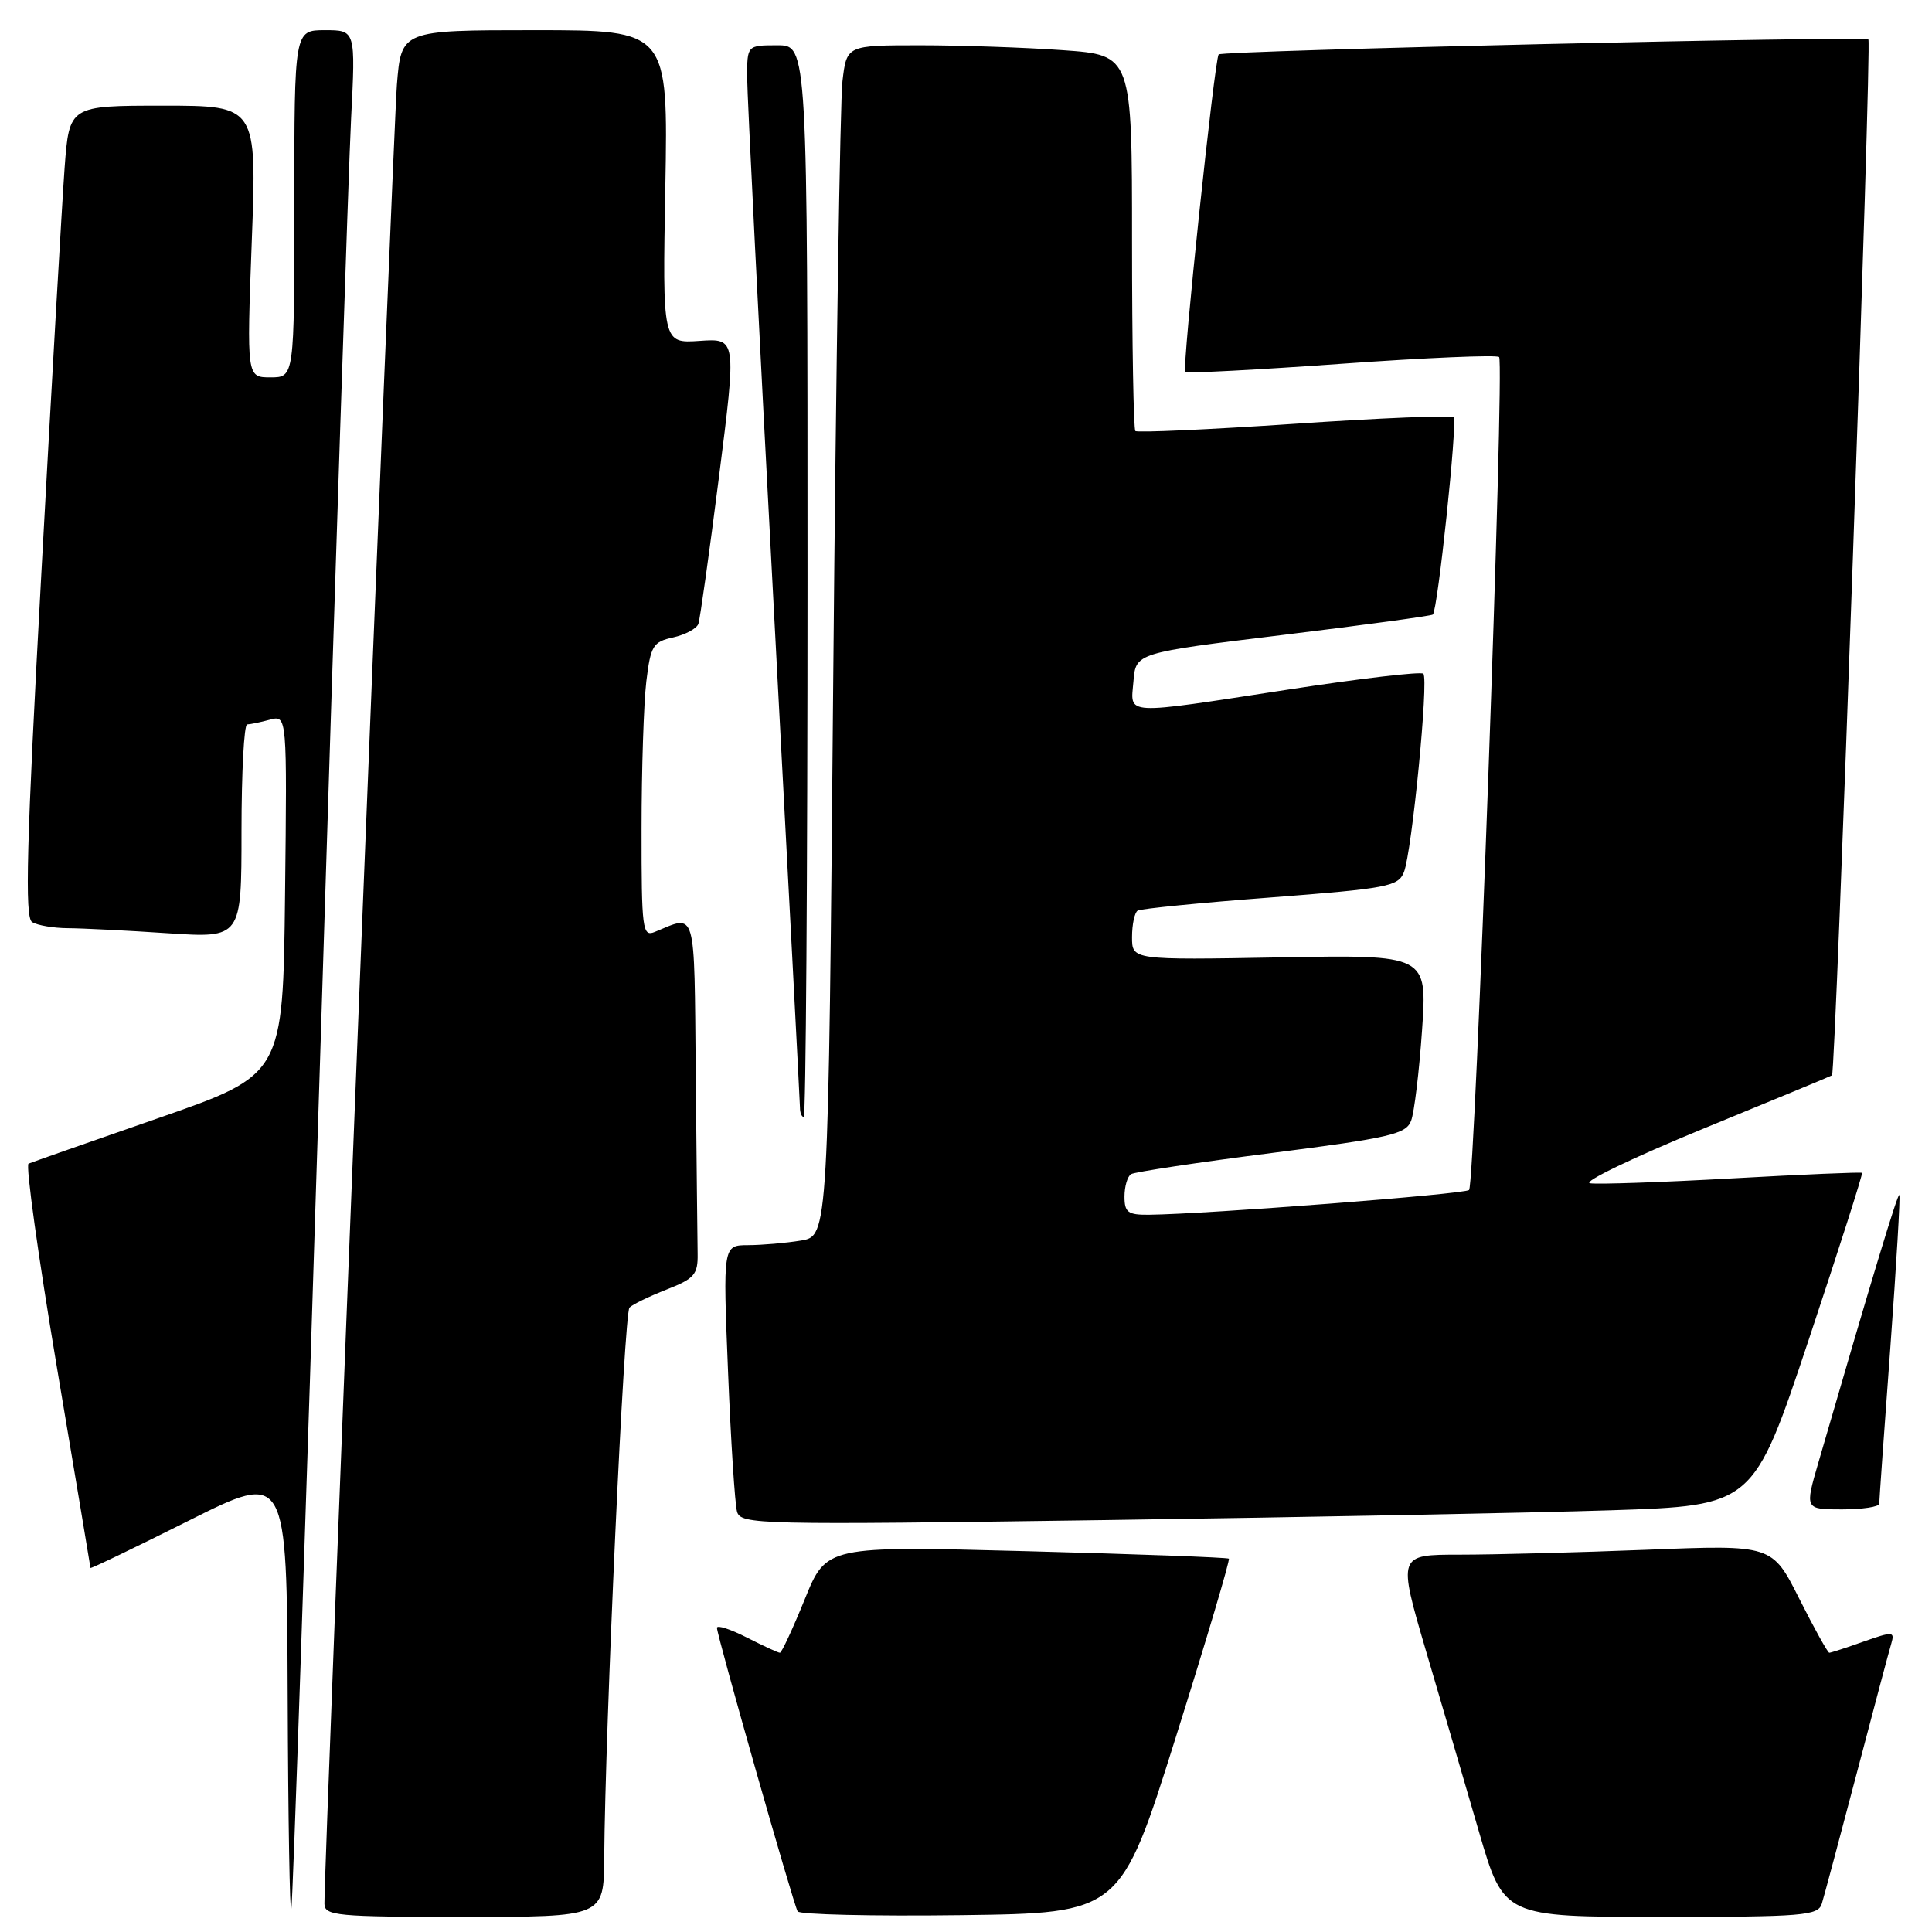 <?xml version="1.0" encoding="UTF-8" standalone="no"?>
<!DOCTYPE svg PUBLIC "-//W3C//DTD SVG 1.1//EN" "http://www.w3.org/Graphics/SVG/1.1/DTD/svg11.dtd" >
<svg xmlns="http://www.w3.org/2000/svg" xmlns:xlink="http://www.w3.org/1999/xlink" version="1.1" viewBox="0 0 256 256">
 <g >
 <path fill="currentColor"
d=" M 42.44 139.50 C 44.35 77.90 46.19 22.21 46.52 15.75 C 47.12 4.00 47.12 4.00 43.06 4.00 C 39.00 4.00 39.00 4.00 39.00 27.00 C 39.00 50.00 39.00 50.00 35.84 50.00 C 32.69 50.00 32.69 50.00 33.36 32.00 C 34.04 14.00 34.04 14.00 21.61 14.00 C 9.18 14.00 9.18 14.00 8.56 22.25 C 8.23 26.79 6.84 50.95 5.48 75.94 C 3.51 112.03 3.26 121.55 4.25 122.18 C 4.94 122.61 7.08 122.98 9.00 122.99 C 10.93 123.00 16.89 123.30 22.25 123.66 C 32.00 124.30 32.00 124.30 32.00 110.15 C 32.00 102.37 32.34 95.99 32.75 95.99 C 33.16 95.98 34.52 95.70 35.77 95.36 C 38.04 94.76 38.04 94.76 37.77 118.59 C 37.50 142.41 37.50 142.41 21.00 148.15 C 11.93 151.30 4.17 154.02 3.78 154.19 C 3.38 154.36 5.06 166.43 7.51 181.00 C 9.96 195.57 11.98 207.62 11.99 207.76 C 11.99 207.90 17.85 205.08 25.00 201.50 C 38.00 194.99 38.00 194.99 38.12 224.74 C 38.18 241.11 38.40 253.82 38.60 253.00 C 38.80 252.18 40.53 201.10 42.44 139.50 Z  M 80.06 246.25 C 80.20 228.62 82.70 173.96 83.41 173.26 C 83.82 172.84 86.04 171.77 88.33 170.87 C 92.01 169.43 92.49 168.87 92.44 166.12 C 92.41 164.40 92.30 153.72 92.19 142.38 C 91.98 119.98 92.33 121.20 86.75 123.49 C 85.13 124.16 85.00 123.14 85.01 109.86 C 85.01 101.96 85.30 93.16 85.64 90.30 C 86.21 85.56 86.53 85.04 89.20 84.46 C 90.81 84.10 92.32 83.29 92.54 82.66 C 92.76 82.02 93.99 73.25 95.27 63.17 C 97.60 44.83 97.60 44.83 92.69 45.17 C 87.78 45.50 87.78 45.50 88.16 24.75 C 88.53 4.00 88.53 4.00 70.85 4.00 C 53.17 4.00 53.17 4.00 52.59 11.25 C 52.11 17.34 42.95 247.02 42.99 252.25 C 43.00 253.85 44.55 254.00 61.50 254.00 C 80.00 254.00 80.00 254.00 80.06 246.25 Z  M 155.81 230.16 C 159.85 217.32 163.01 206.69 162.83 206.53 C 162.65 206.37 150.57 205.92 136.00 205.54 C 109.50 204.84 109.50 204.84 106.63 211.92 C 105.05 215.81 103.57 219.00 103.34 219.00 C 103.11 219.00 101.14 218.09 98.96 216.98 C 96.78 215.87 95.00 215.29 95.00 215.70 C 95.00 216.72 105.13 252.32 105.69 253.27 C 105.94 253.69 115.67 253.92 127.30 253.77 C 148.47 253.50 148.47 253.50 155.81 230.16 Z  M 241.40 252.25 C 241.70 251.29 243.77 243.53 246.02 235.00 C 248.26 226.47 250.32 218.72 250.61 217.77 C 251.08 216.17 250.82 216.15 246.93 217.52 C 244.63 218.34 242.59 219.00 242.39 219.00 C 242.19 219.00 240.40 215.78 238.42 211.85 C 234.82 204.69 234.82 204.69 218.25 205.35 C 209.14 205.71 197.97 206.00 193.44 206.00 C 185.21 206.00 185.21 206.00 188.95 218.75 C 191.02 225.76 194.18 236.56 195.98 242.75 C 199.26 254.00 199.26 254.00 220.06 254.00 C 239.00 254.00 240.91 253.84 241.40 252.25 Z  M 213.42 200.12 C 232.33 199.50 232.33 199.50 239.65 177.57 C 243.67 165.50 246.86 155.53 246.73 155.41 C 246.61 155.29 238.87 155.62 229.54 156.14 C 220.22 156.66 211.73 156.95 210.69 156.79 C 209.64 156.63 216.37 153.39 225.64 149.58 C 234.91 145.78 242.61 142.59 242.75 142.49 C 243.24 142.17 248.03 5.70 247.57 5.23 C 247.08 4.74 161.96 6.69 161.48 7.21 C 160.94 7.79 156.60 48.94 157.05 49.29 C 157.30 49.49 166.63 49.00 177.79 48.20 C 188.95 47.40 198.33 47.00 198.64 47.31 C 199.38 48.05 195.45 156.88 194.66 157.68 C 194.10 158.23 160.01 160.87 152.25 160.96 C 149.46 160.99 149.00 160.65 149.00 158.56 C 149.00 157.22 149.39 155.88 149.87 155.58 C 150.35 155.29 158.73 154.02 168.49 152.78 C 184.20 150.77 186.32 150.28 186.98 148.50 C 187.40 147.40 188.05 142.00 188.43 136.50 C 189.12 126.50 189.12 126.50 169.56 126.86 C 150.00 127.21 150.00 127.21 150.00 124.17 C 150.00 122.49 150.34 120.91 150.75 120.66 C 151.16 120.41 159.09 119.62 168.36 118.92 C 183.83 117.73 185.28 117.46 186.03 115.56 C 187.09 112.87 189.33 90.00 188.60 89.27 C 188.29 88.96 180.27 89.90 170.77 91.36 C 148.51 94.77 149.81 94.84 150.19 90.26 C 150.50 86.51 150.50 86.51 170.00 84.13 C 180.72 82.82 189.66 81.61 189.86 81.43 C 190.51 80.86 193.15 55.82 192.62 55.28 C 192.33 55.00 182.82 55.39 171.49 56.16 C 160.16 56.92 150.68 57.35 150.44 57.11 C 150.20 56.87 150.00 45.56 150.00 31.98 C 150.00 7.30 150.00 7.30 140.85 6.65 C 135.81 6.29 127.30 6.00 121.94 6.00 C 112.19 6.00 112.19 6.00 111.63 10.75 C 111.32 13.36 110.77 48.86 110.41 89.64 C 109.76 163.78 109.76 163.78 106.13 164.38 C 104.13 164.71 100.99 164.98 99.14 164.99 C 95.79 165.00 95.79 165.00 96.47 181.75 C 96.84 190.96 97.38 199.31 97.66 200.30 C 98.14 202.02 100.46 202.07 146.33 201.42 C 172.83 201.04 203.01 200.46 213.42 200.12 Z  M 249.01 199.25 C 249.01 198.84 249.67 189.52 250.48 178.55 C 251.28 167.58 251.82 158.48 251.67 158.34 C 251.45 158.11 248.12 169.10 240.96 193.75 C 239.14 200.00 239.14 200.00 244.07 200.00 C 246.78 200.00 249.00 199.66 249.01 199.25 Z  M 107.00 77.00 C 107.00 6.00 107.00 6.00 103.00 6.00 C 99.00 6.00 99.00 6.00 99.00 10.25 C 99.01 12.59 100.58 43.97 102.50 80.00 C 104.42 116.03 105.99 146.06 106.00 146.75 C 106.00 147.44 106.22 148.00 106.50 148.00 C 106.78 148.00 107.00 116.05 107.00 77.00 Z "/>
</g>
</svg>